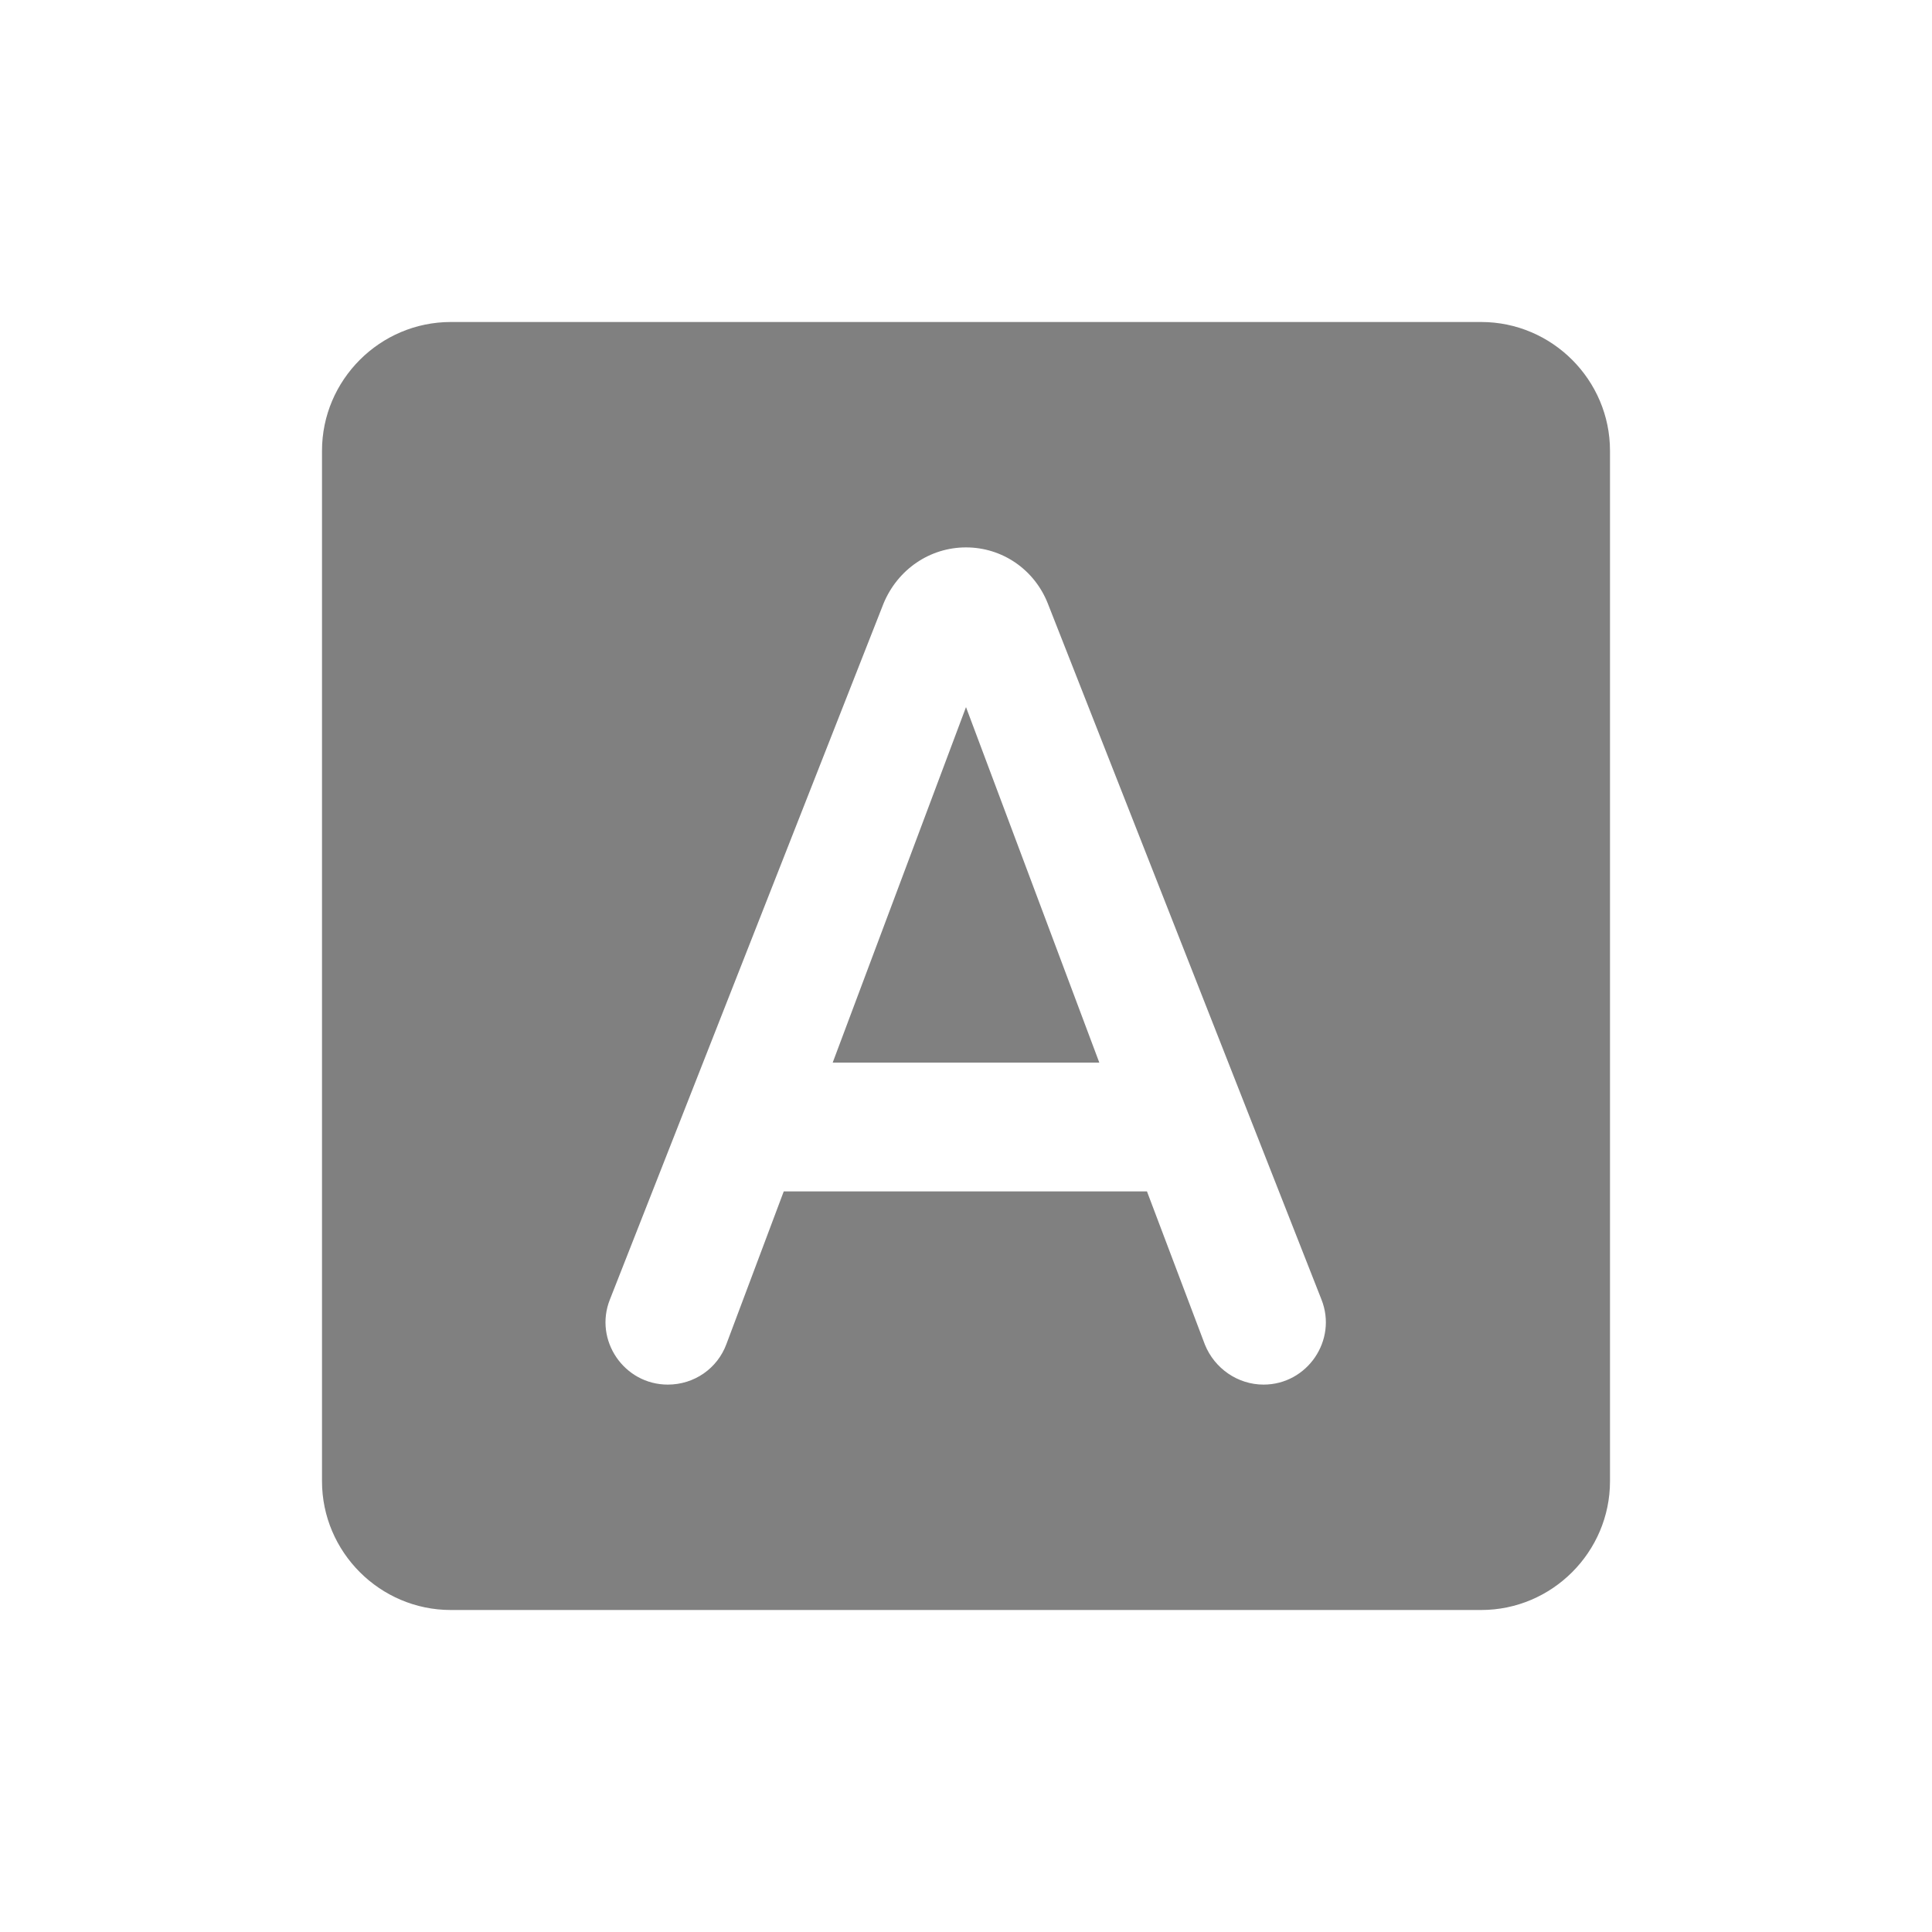 <svg width="24" height="24" viewBox="0 0 24 24" fill="none" xmlns="http://www.w3.org/2000/svg">
<path fill-rule="evenodd" clip-rule="evenodd" d="M10.344 13.2H13.656L12 8.784L10.344 13.2ZM18.4 4H5.6C4.72 4 4 4.72 4 5.6V18.4C4 19.28 4.72 20 5.6 20H18.4C19.28 20 20 19.28 20 18.4V5.6C20 4.72 19.28 4 18.4 4ZM14.968 16.704L14.248 14.8H9.736L9.024 16.696C8.912 17 8.624 17.2 8.296 17.2C7.752 17.2 7.376 16.648 7.576 16.144L10.976 7.496C11.152 7.072 11.552 6.8 12 6.8C12.448 6.8 12.848 7.072 13.016 7.496L16.416 16.144C16.616 16.648 16.24 17.2 15.696 17.2C15.376 17.2 15.088 17 14.968 16.704Z" fill="#808080"/>
</svg>
